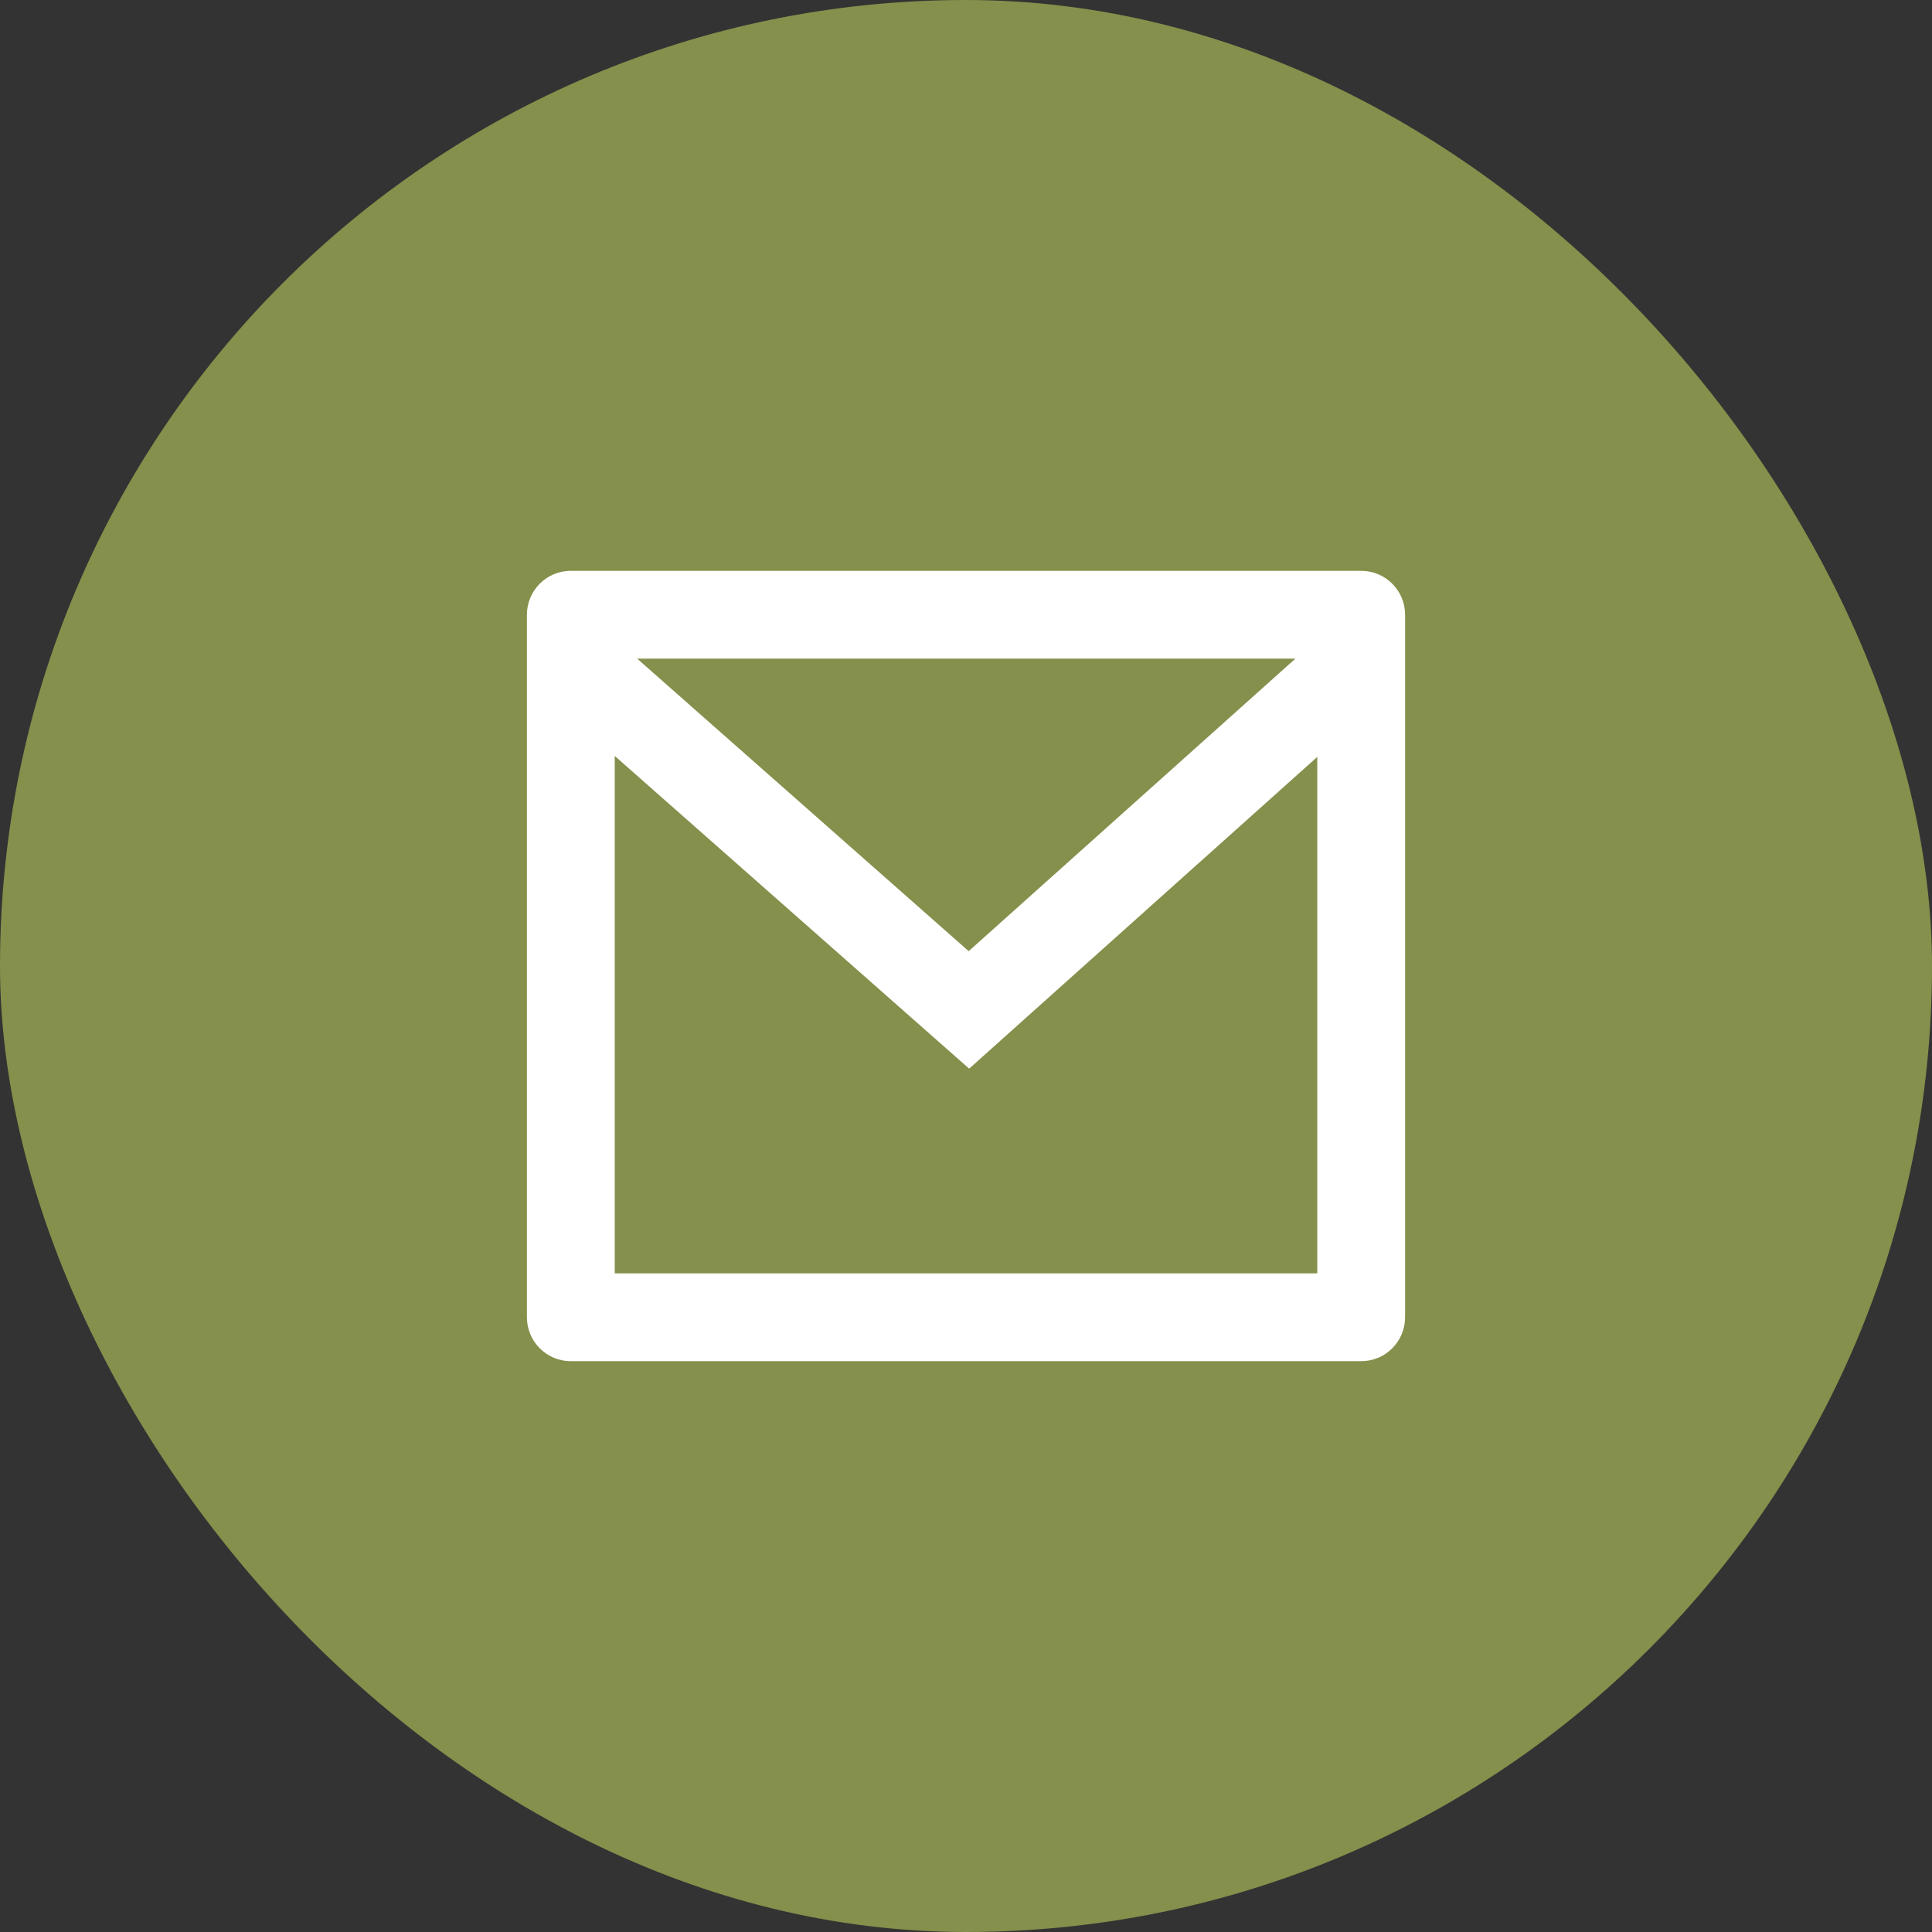 <svg width="44" height="44" viewBox="0 0 44 44" fill="none" xmlns="http://www.w3.org/2000/svg">
<rect x="0" y="0" width="44" height="44" fill="#333333" stroke="none"/>
<rect width="44" height="44" rx="22" fill="#84904B"/>
<g clip-path="url(#clip0_2514_2358)">
<path d="M13 13H31C31.265 13 31.52 13.105 31.707 13.293C31.895 13.48 32 13.735 32 14V30C32 30.265 31.895 30.52 31.707 30.707C31.52 30.895 31.265 31 31 31H13C12.735 31 12.48 30.895 12.293 30.707C12.105 30.52 12 30.265 12 30V14C12 13.735 12.105 13.48 12.293 13.293C12.48 13.105 12.735 13 13 13ZM30 17.238L22.072 24.338L14 17.216V29H30V17.238ZM14.511 15L22.061 21.662L29.502 15H14.511Z" fill="white"/>
</g>
<defs>
<clipPath id="clip0_2514_2358">
<rect width="24" height="24" fill="white" transform="translate(10 10)"/>
</clipPath>
</defs>
</svg>
